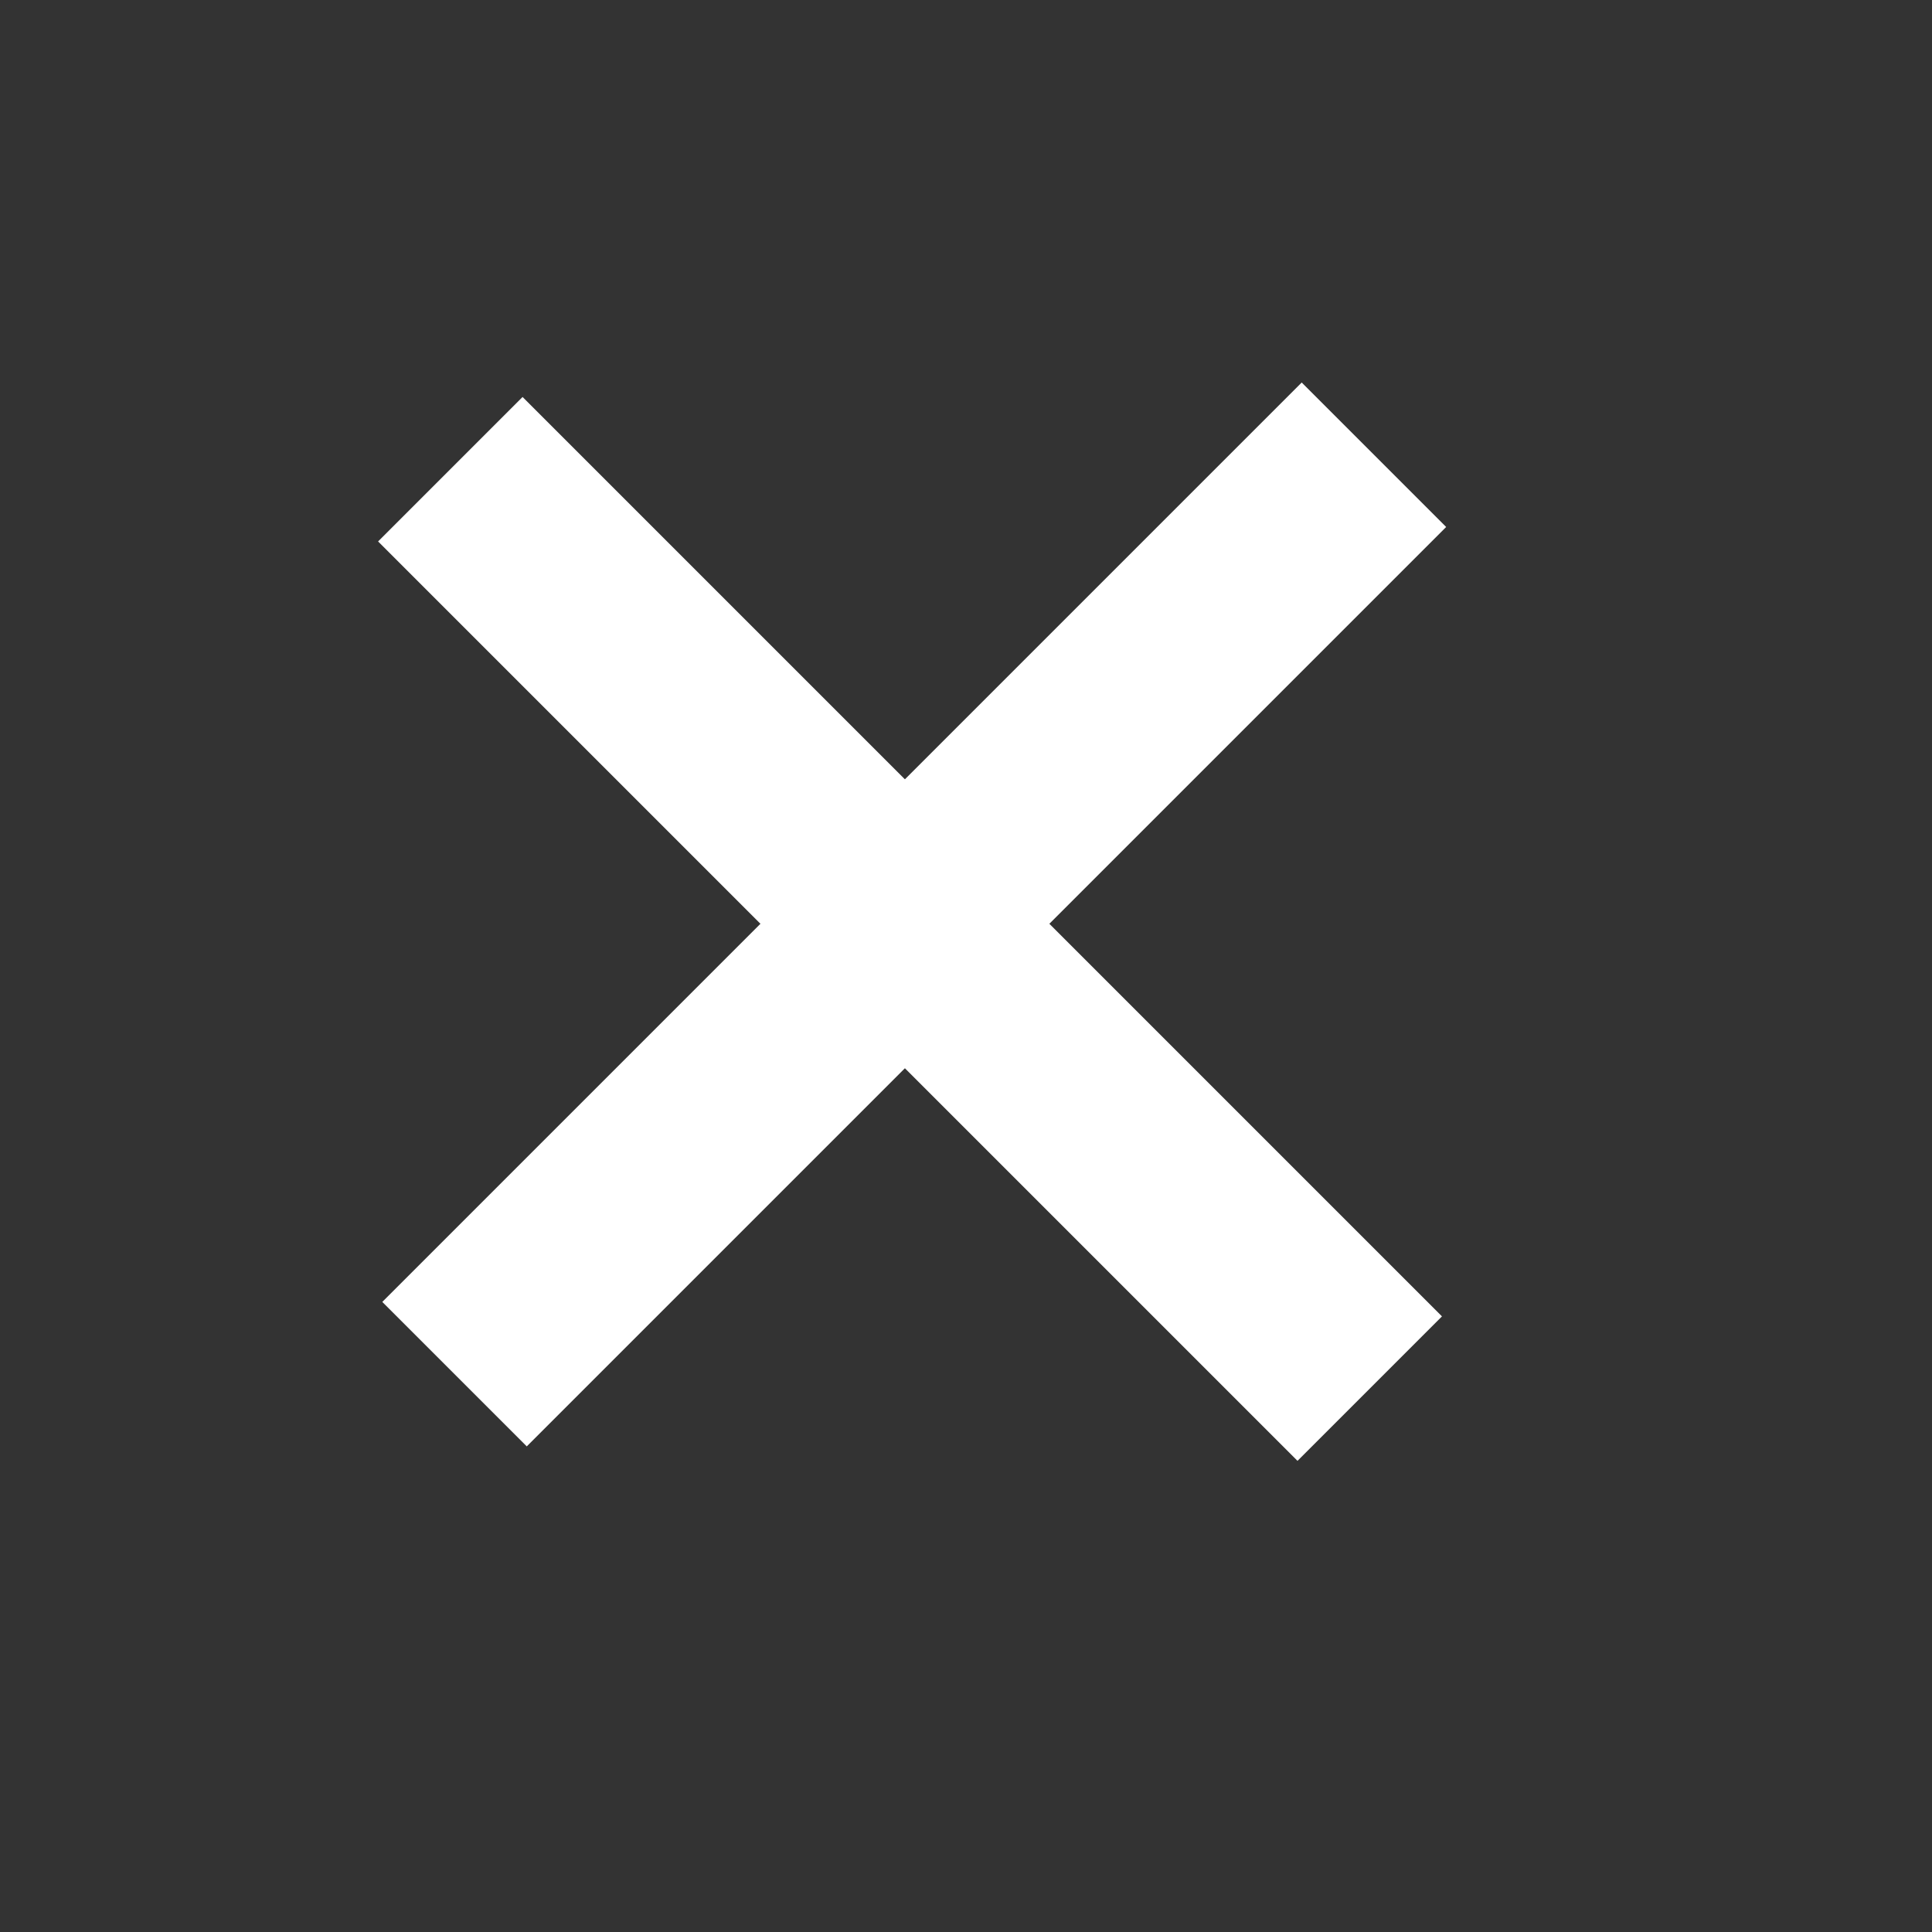 <svg width="20" height="20" viewBox="0 0 20 20" fill="none" xmlns="http://www.w3.org/2000/svg">
<rect x="0" y="0" width="20" height="20" fill="#333333" stroke="none"/>
<rect x="3.914" y="5.605" width="2.115" height="13.46" transform="rotate(-45 3.914 5.605)" fill="white"/>
<rect x="5.453" y="14.973" width="2.115" height="13.46" transform="rotate(-135 5.453 14.973)" fill="white"/>
</svg>
